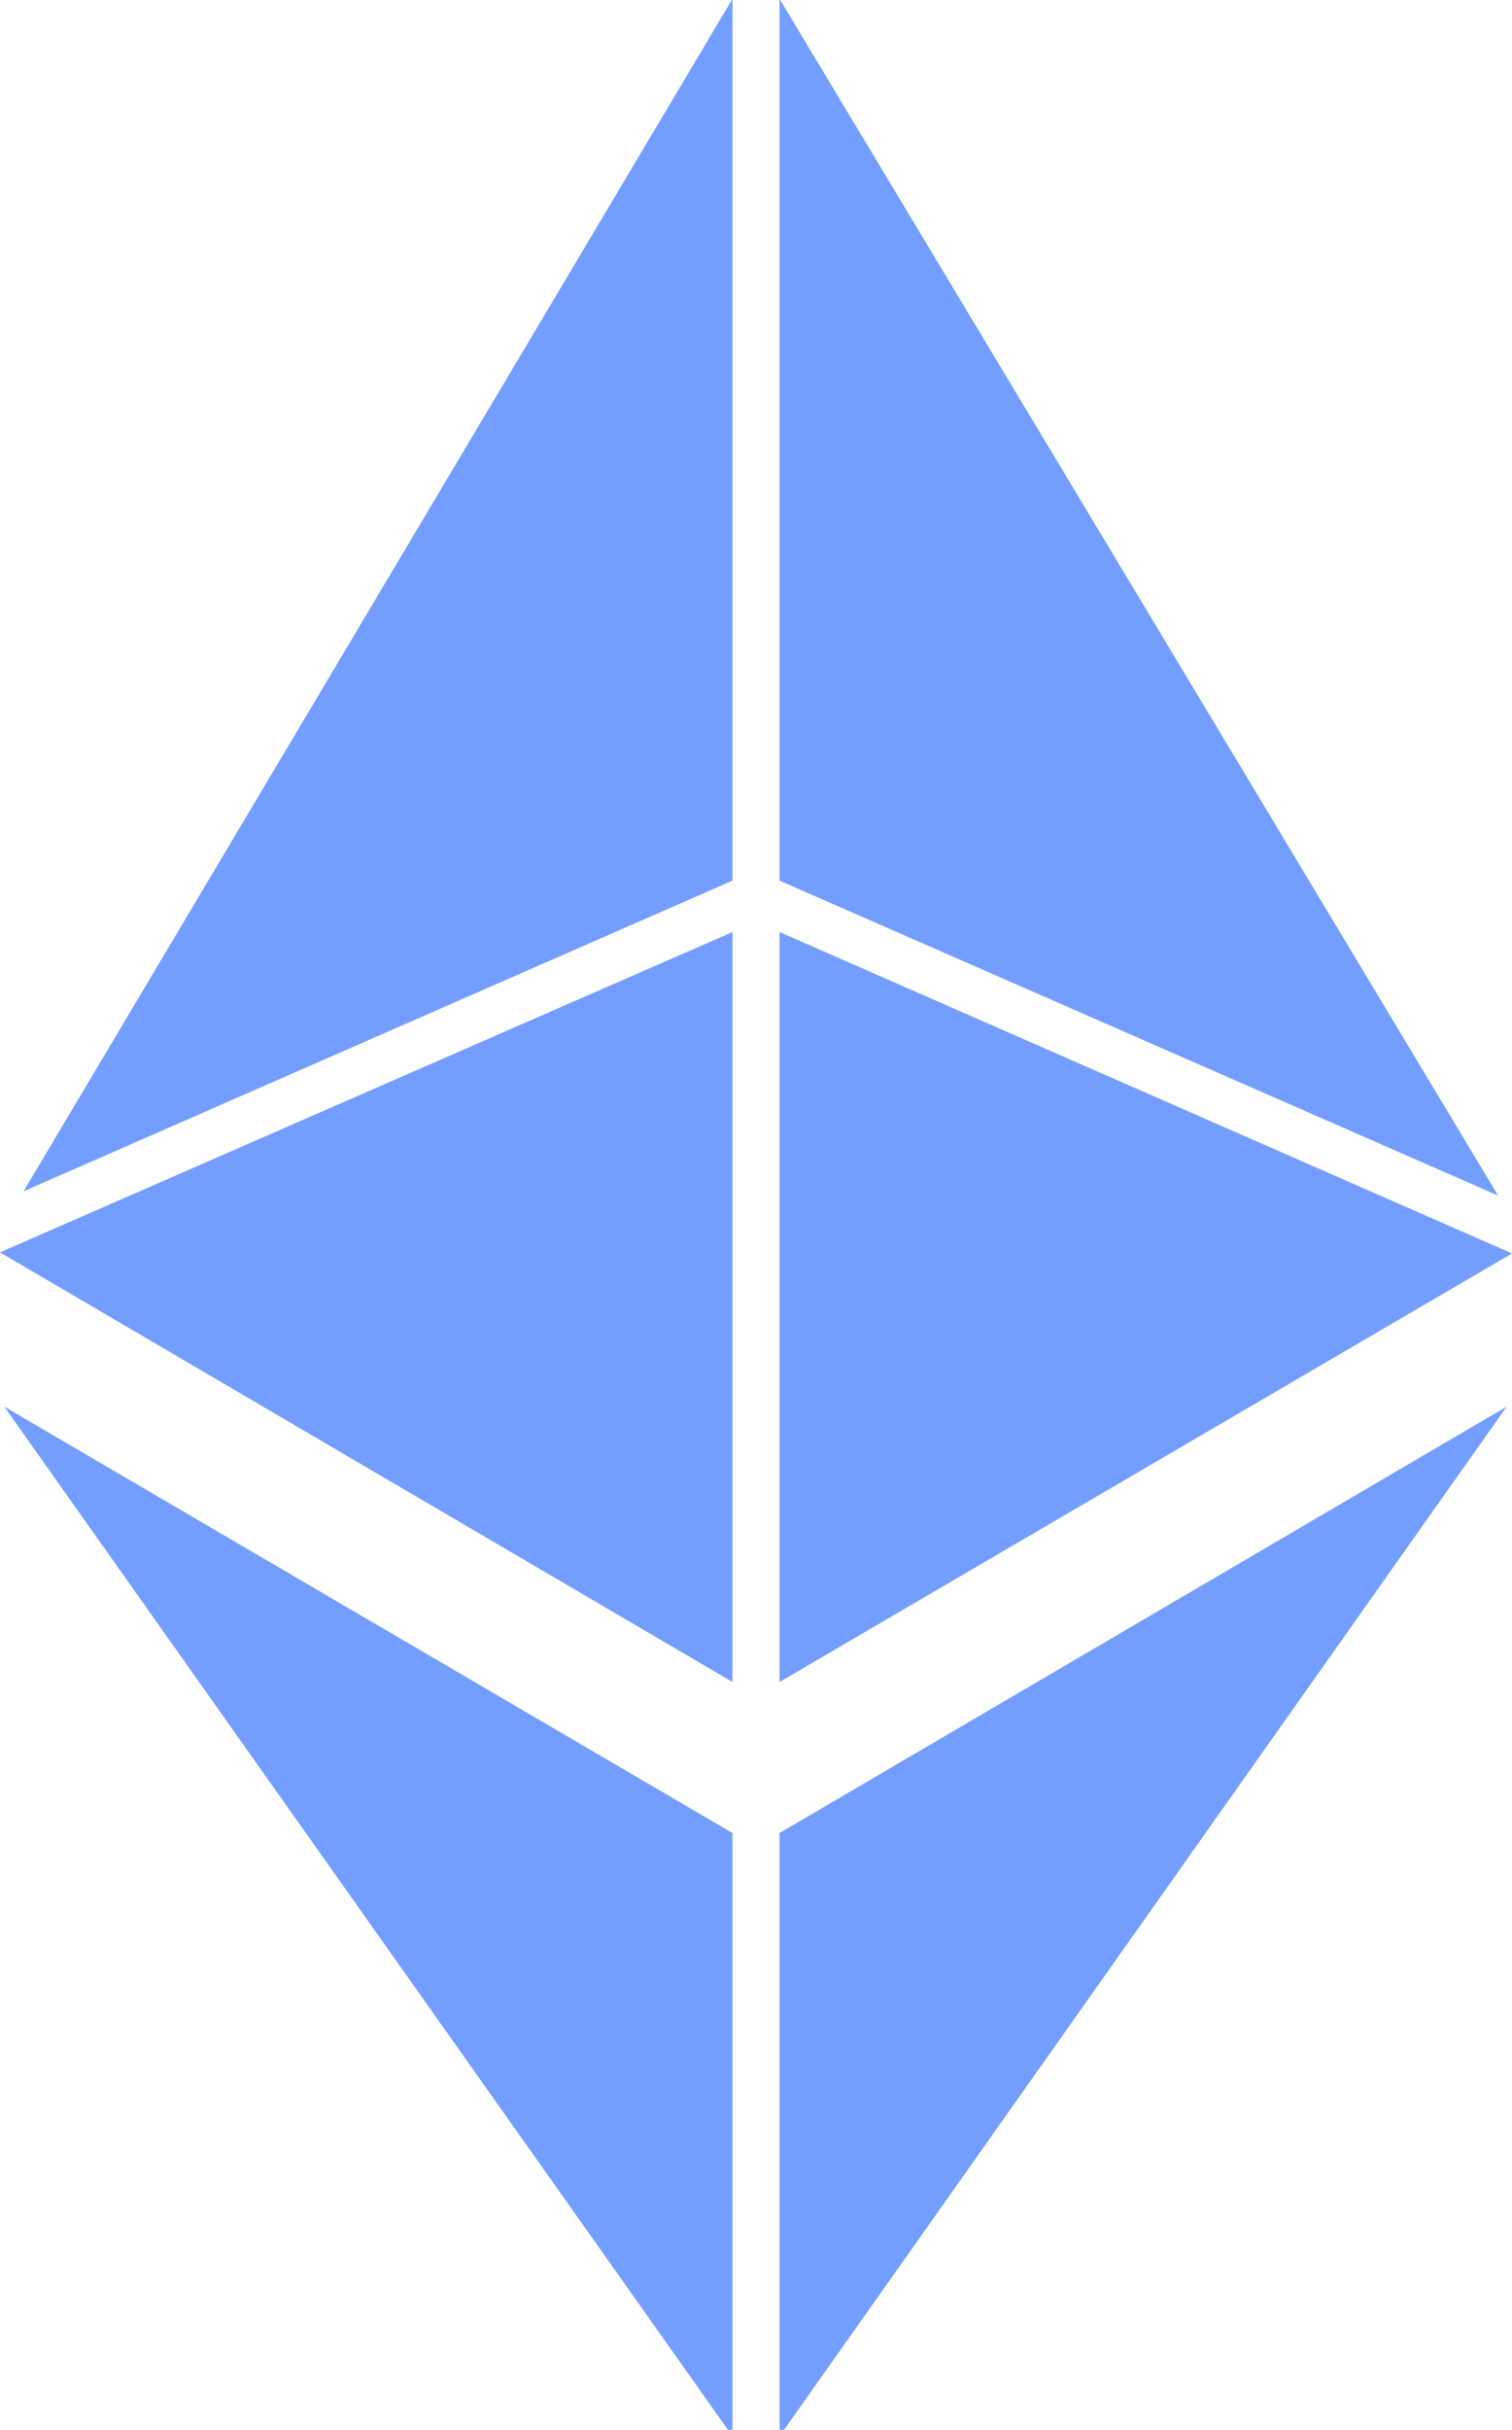 <?xml version="1.0" encoding="utf-8"?>
<!-- Generator: Adobe Illustrator 21.0.0, SVG Export Plug-In . SVG Version: 6.00 Build 0)  -->
<svg version="1.1" id="Layer_1" xmlns="http://www.w3.org/2000/svg" xmlns:xlink="http://www.w3.org/1999/xlink" x="0px" y="0px"
	 viewBox="0 0 141.2 226.8" style="enable-background:new 0 0 141.2 226.8;" xml:space="preserve">
<style type="text/css">
	.st0{fill:#739eff;}
</style>
<g>
	<polygon class="st0" points="68.4,157 68.4,87 0,116.9 	"/>
	<polygon class="st0" points="68.4,82.2 68.4,-0.1 2.2,111.2 	"/>
	<polygon class="st0" points="72.8,-0.1 72.8,82.2 139.9,111.6 	"/>
	<polygon class="st0" points="72.8,87 72.8,157 141.2,117 	"/>
	<polygon class="st0" points="68.4,227.4 68.4,171.1 0.4,131.3 	"/>
	<polygon class="st0" points="72.8,227.4 140.7,131.3 72.8,171.1 	"/>
</g>
</svg>
